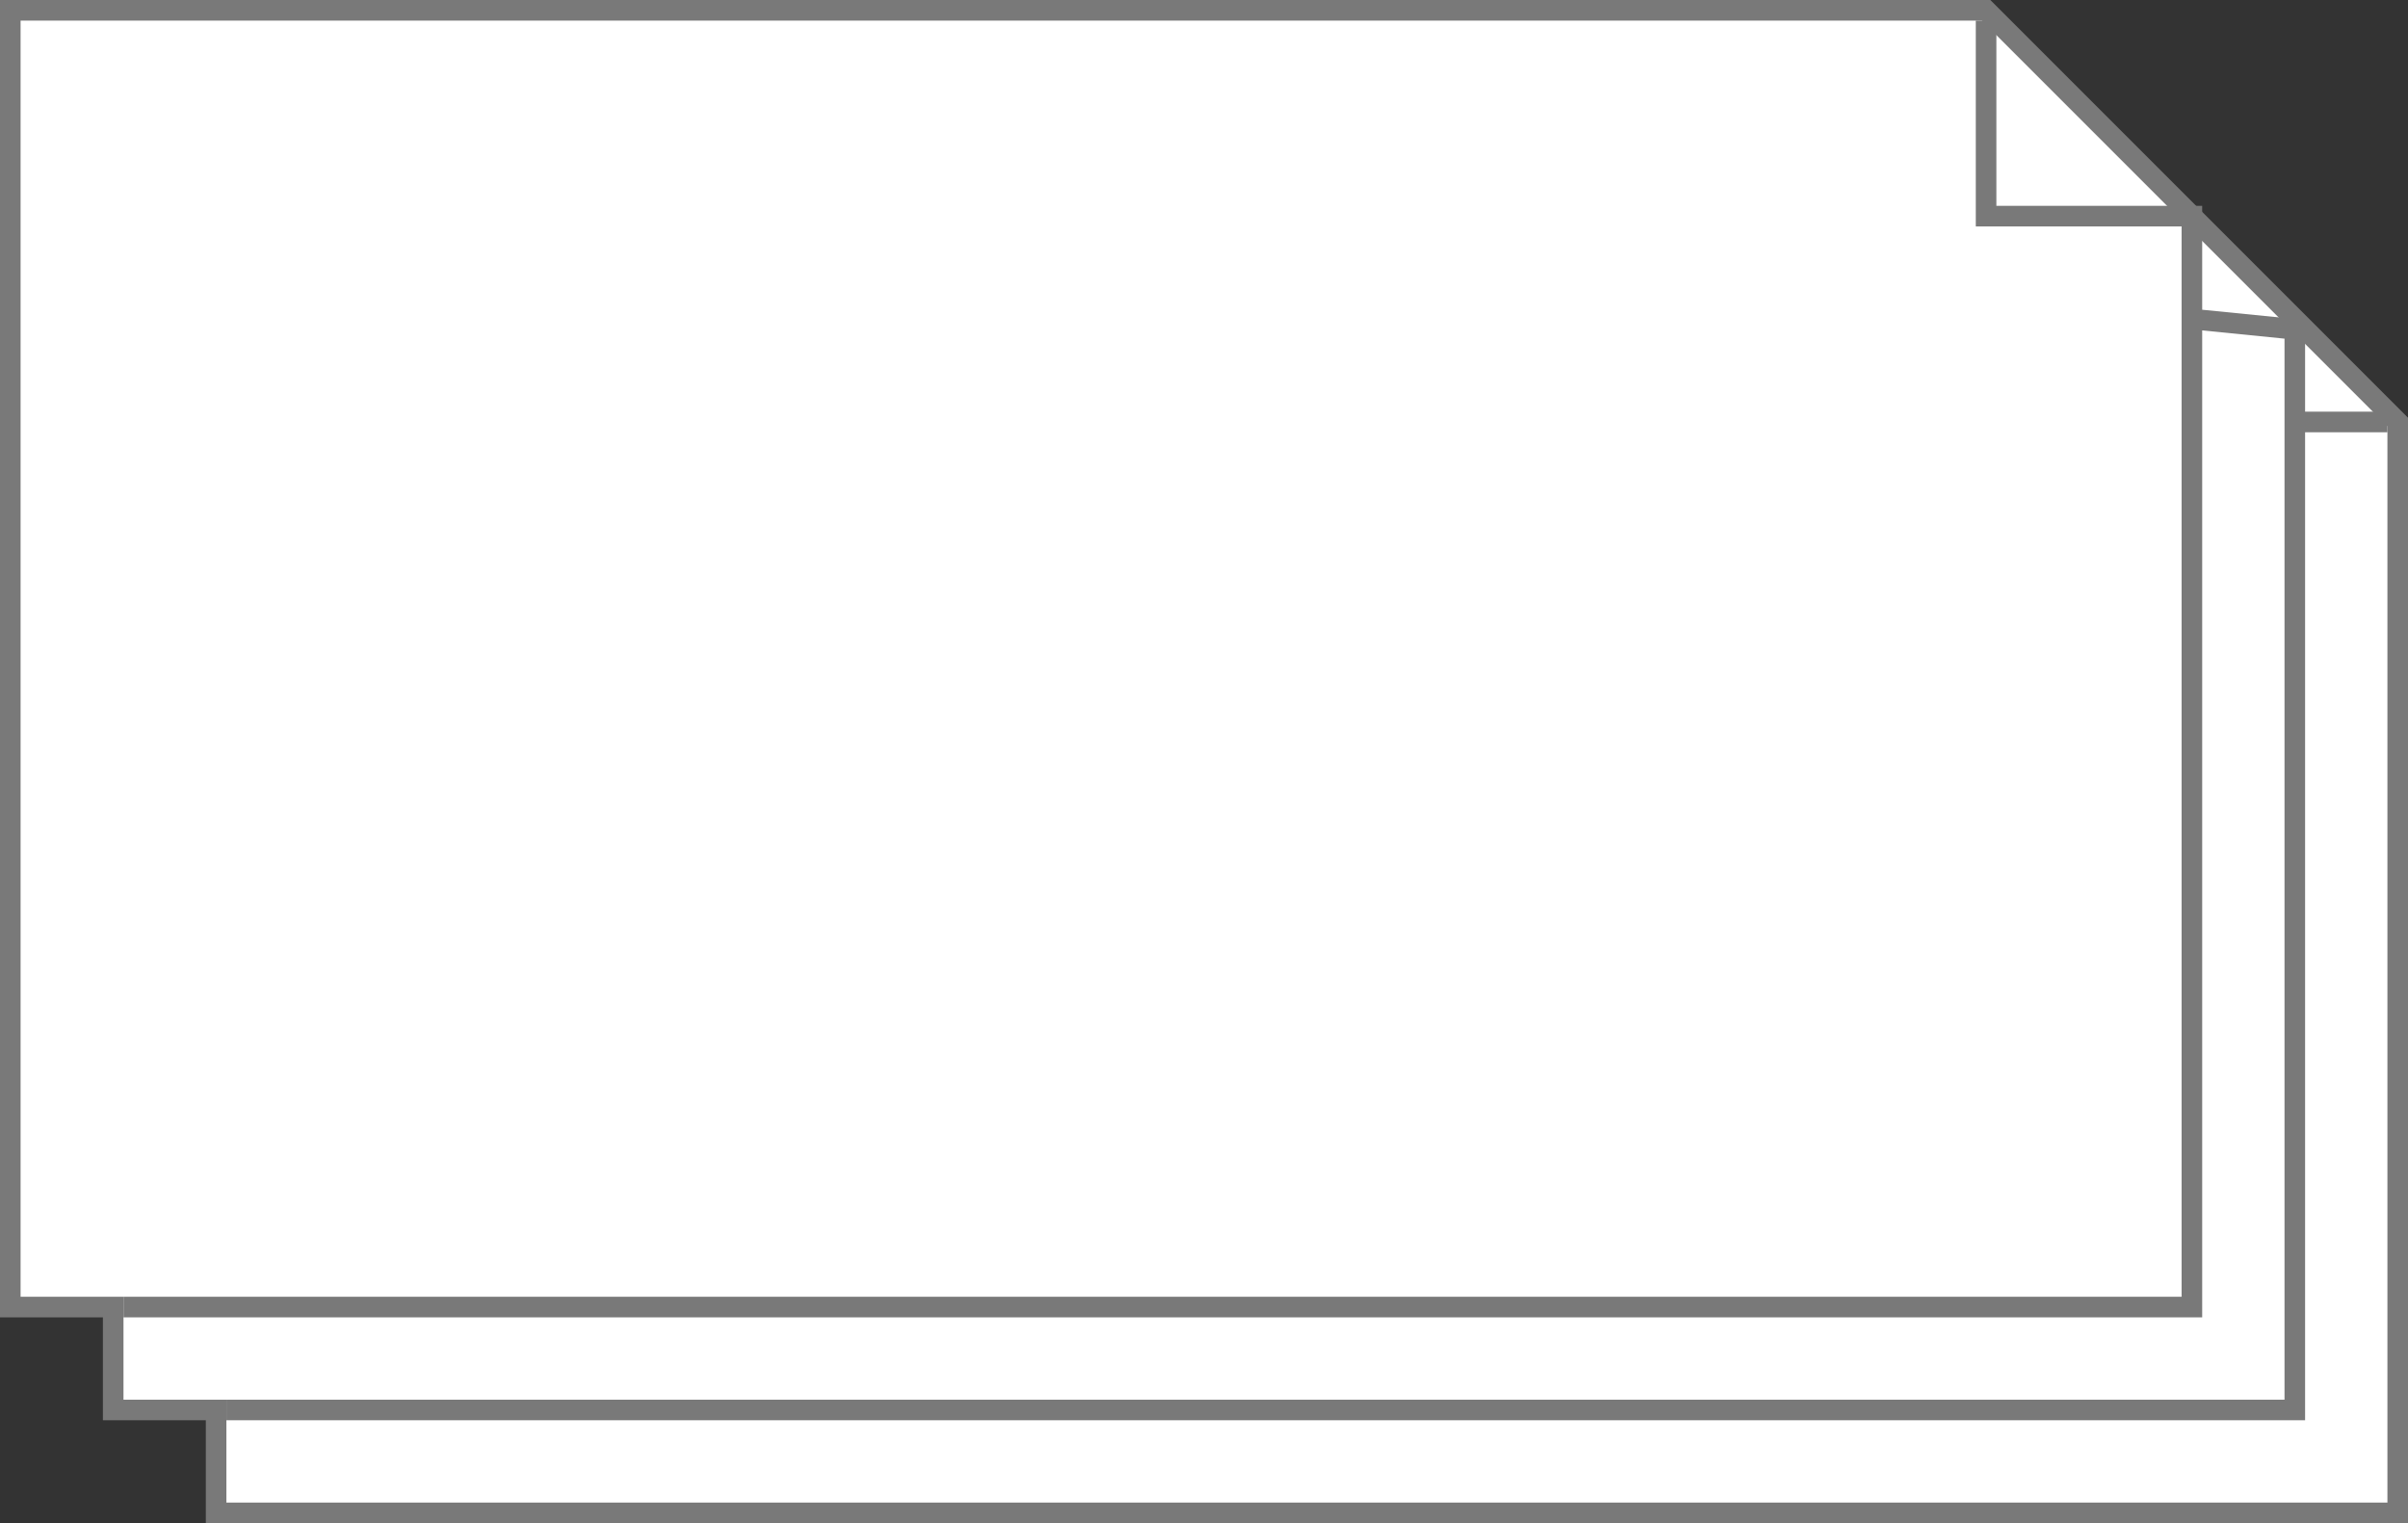 ﻿<?xml version="1.0" encoding="utf-8"?>
<svg version="1.1" xmlns:xlink="http://www.w3.org/1999/xlink" width="117px" height="74px" xmlns="http://www.w3.org/2000/svg">
  <rect width="100%" height="100%" fill="#333333" stroke="none"/>
  <g transform="matrix(1 0 0 1 -233 -190 )">
    <path d="M 243.5 263.5  L 349.5 263.5  L 349.5 210.5  L 329.5 190.5  L 233.5 190.5  L 233.5 253.5  L 238.5 253.5  L 238.5 258.5  L 243.5 258.5  L 243.5 263.5  Z " fill-rule="nonzero" fill="#ffffff" stroke="none" />
    <path d="M 243.5 263.5  L 349.5 263.5  L 349.5 210.5  L 329.5 190.5  L 233.5 190.5  L 233.5 253.5  L 238.5 253.5  L 238.5 258.5  L 243.5 258.5  L 243.5 263.5  Z " stroke-width="1" stroke="#797979" fill="none" />
    <path d="M 339.5 205.5  L 344.5 206  L 344.5 258.5  L 244 258.5  M 329.5 191  L 329.5 200.5  L 339.5 200.5  L 339.5 253.5  L 239 253.5  M 349 210.5  L 344.5 210.5  " stroke-width="1" stroke="#797979" fill="none" />
  </g>
</svg>